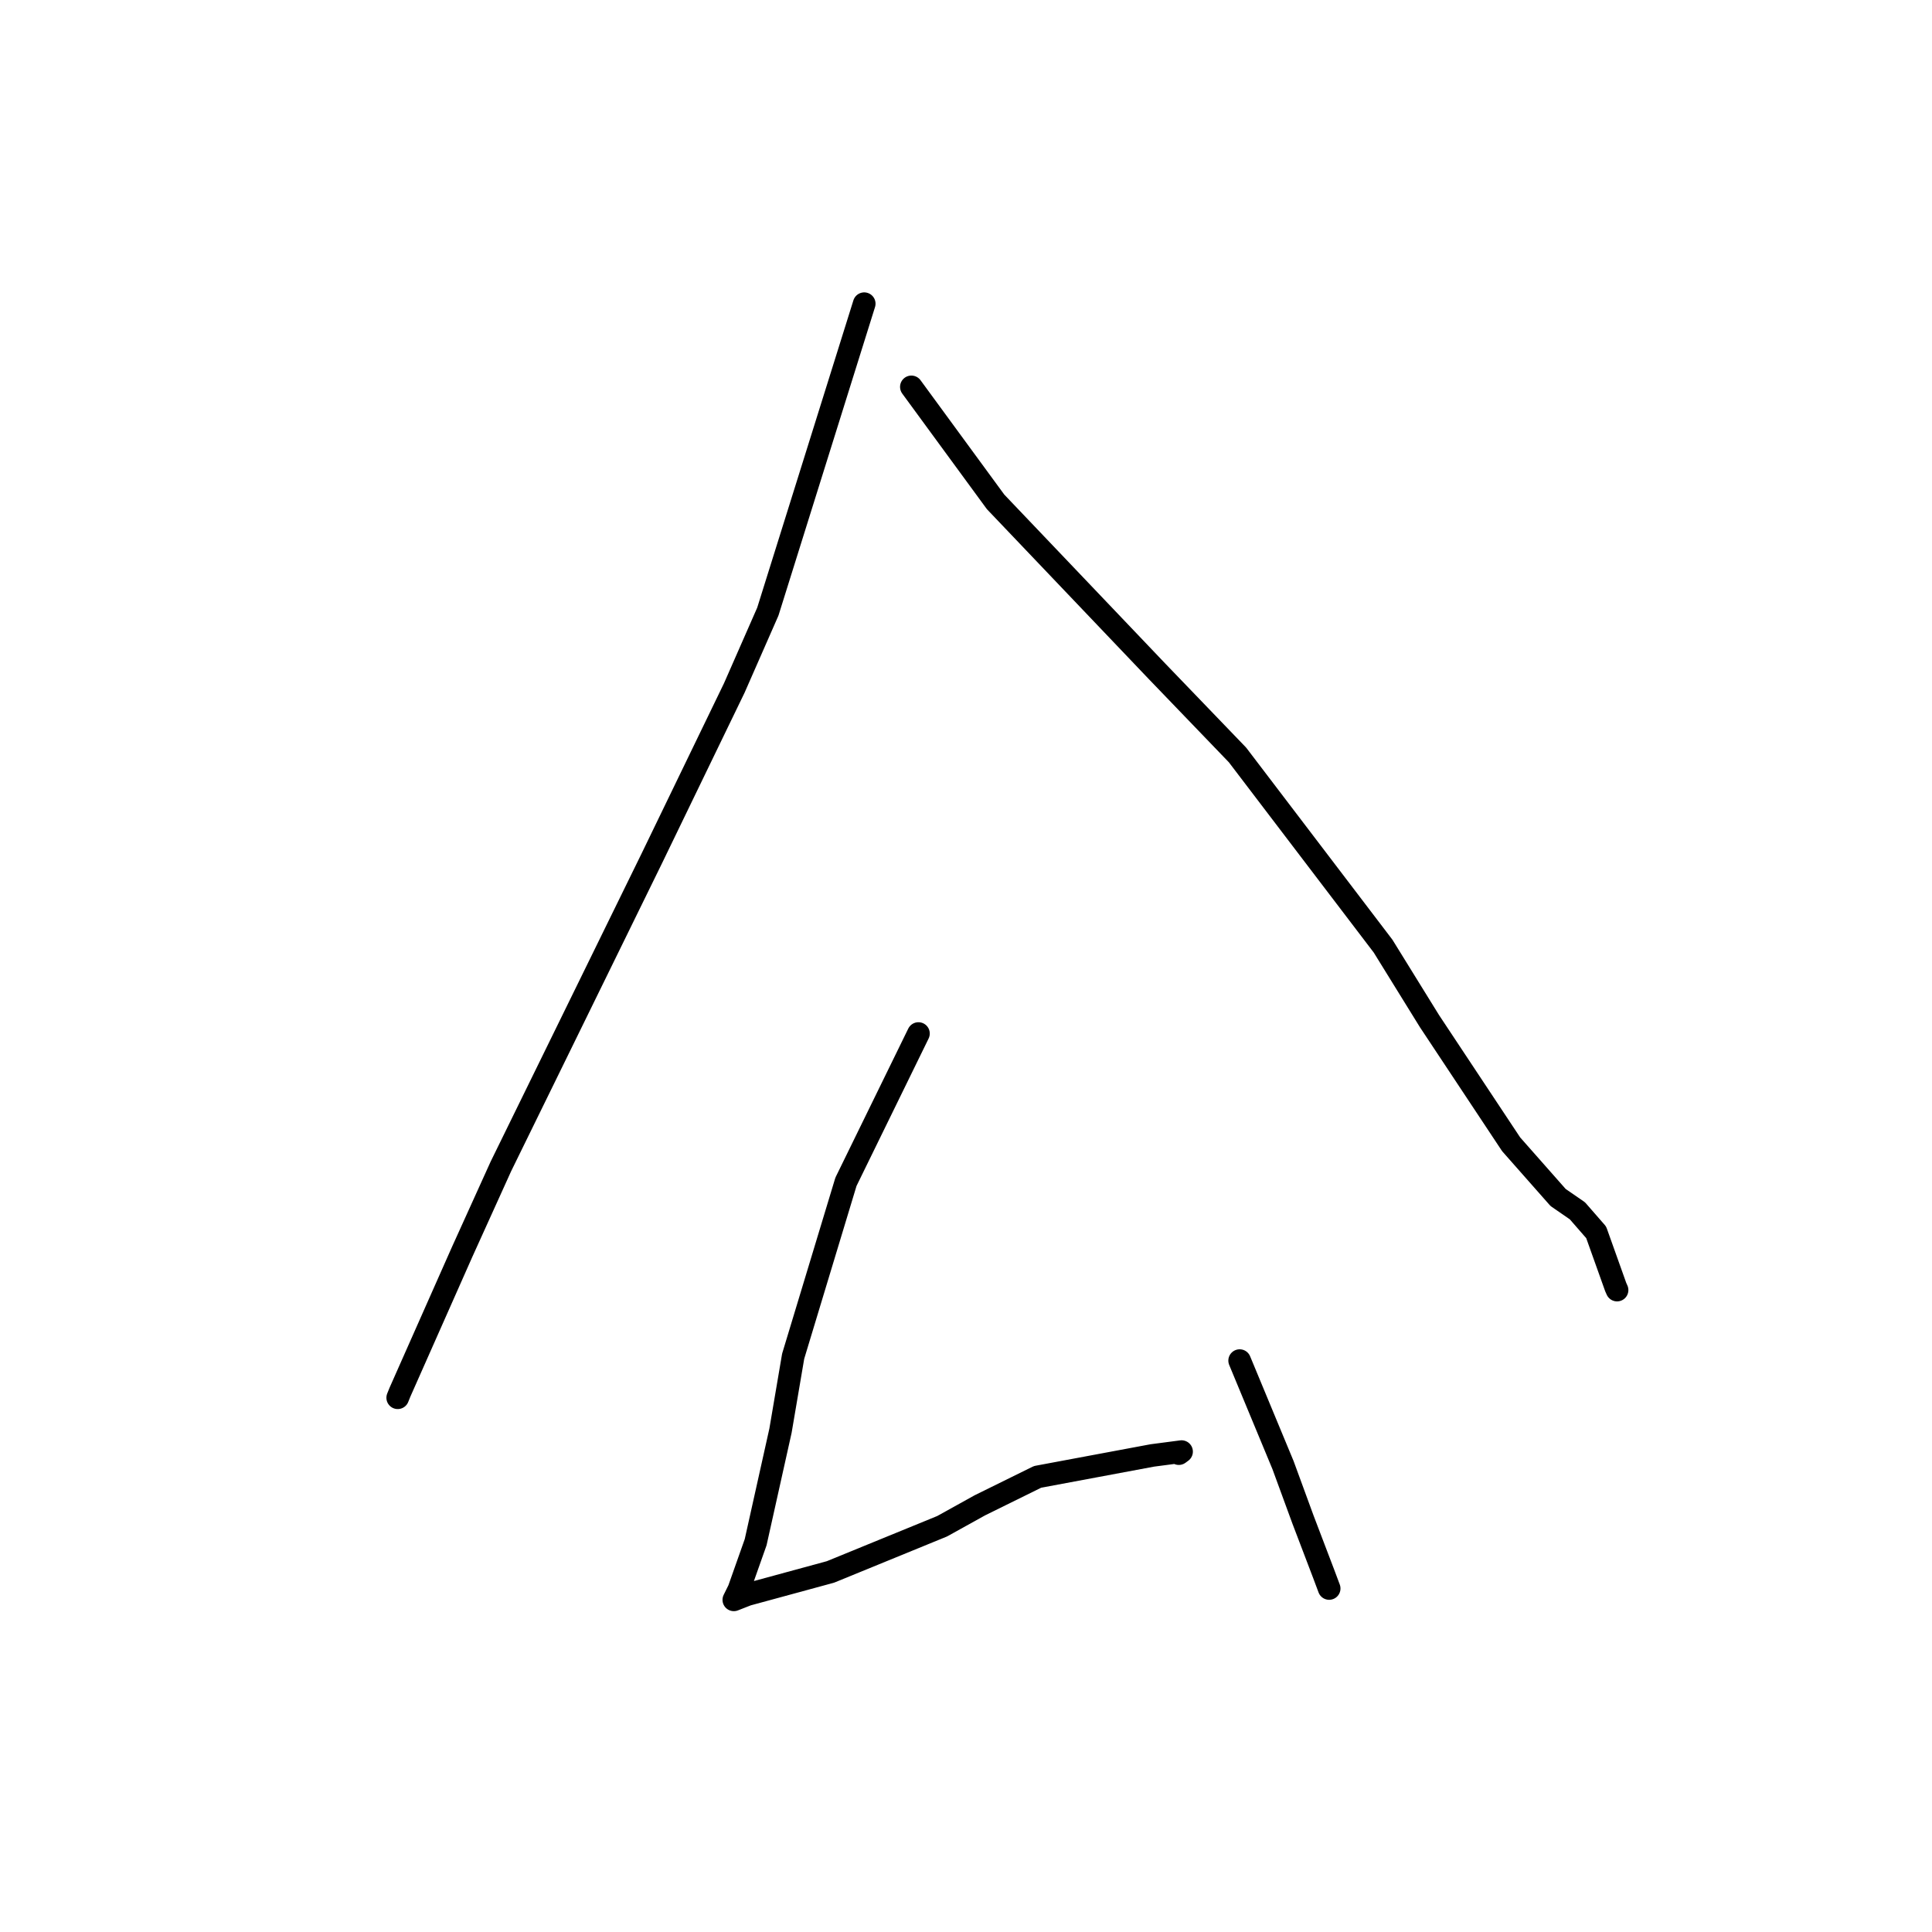 <?xml version="1.0" standalone="no"?>
    <svg width="256" height="256" xmlns="http://www.w3.org/2000/svg" version="1.1">
    <polyline stroke="black" stroke-width="3" stroke-linecap="round" fill="transparent" stroke-linejoin="round" points="114.513 40.242 108.128 60.64 101.743 81.039 97.299 91.156 86.325 113.829 79.628 127.498 66.374 154.547 61.212 165.94 52.994 184.478 52.7 185.208 " />
        <polyline stroke="black" stroke-width="3" stroke-linecap="round" fill="transparent" stroke-linejoin="round" points="120.762 51.265 126.342 58.885 131.923 66.504 153.276 88.914 163.976 100.034 183.266 125.367 189.414 135.307 200.235 151.627 206.458 158.675 209.015 160.439 211.501 163.29 214.094 170.552 214.269 170.942 " />
        <polyline stroke="black" stroke-width="3" stroke-linecap="round" fill="transparent" stroke-linejoin="round" points="121.699 136.95 116.896 146.772 112.093 156.594 105.098 179.709 103.42 189.57 100.128 204.348 97.903 210.638 97.303 211.852 97.238 211.984 97.237 211.986 97.236 211.987 97.236 211.987 99.015 211.29 110.037 208.291 124.835 202.237 129.842 199.46 137.48 195.695 152.688 192.854 156.563 192.346 156.224 192.595 156.199 192.613 " />
        <polyline stroke="black" stroke-width="3" stroke-linecap="round" fill="transparent" stroke-linejoin="round" points="164.261 180.289 167.136 187.217 170.011 194.144 172.653 201.351 175.423 208.619 176.12 210.482 " />
        </svg>